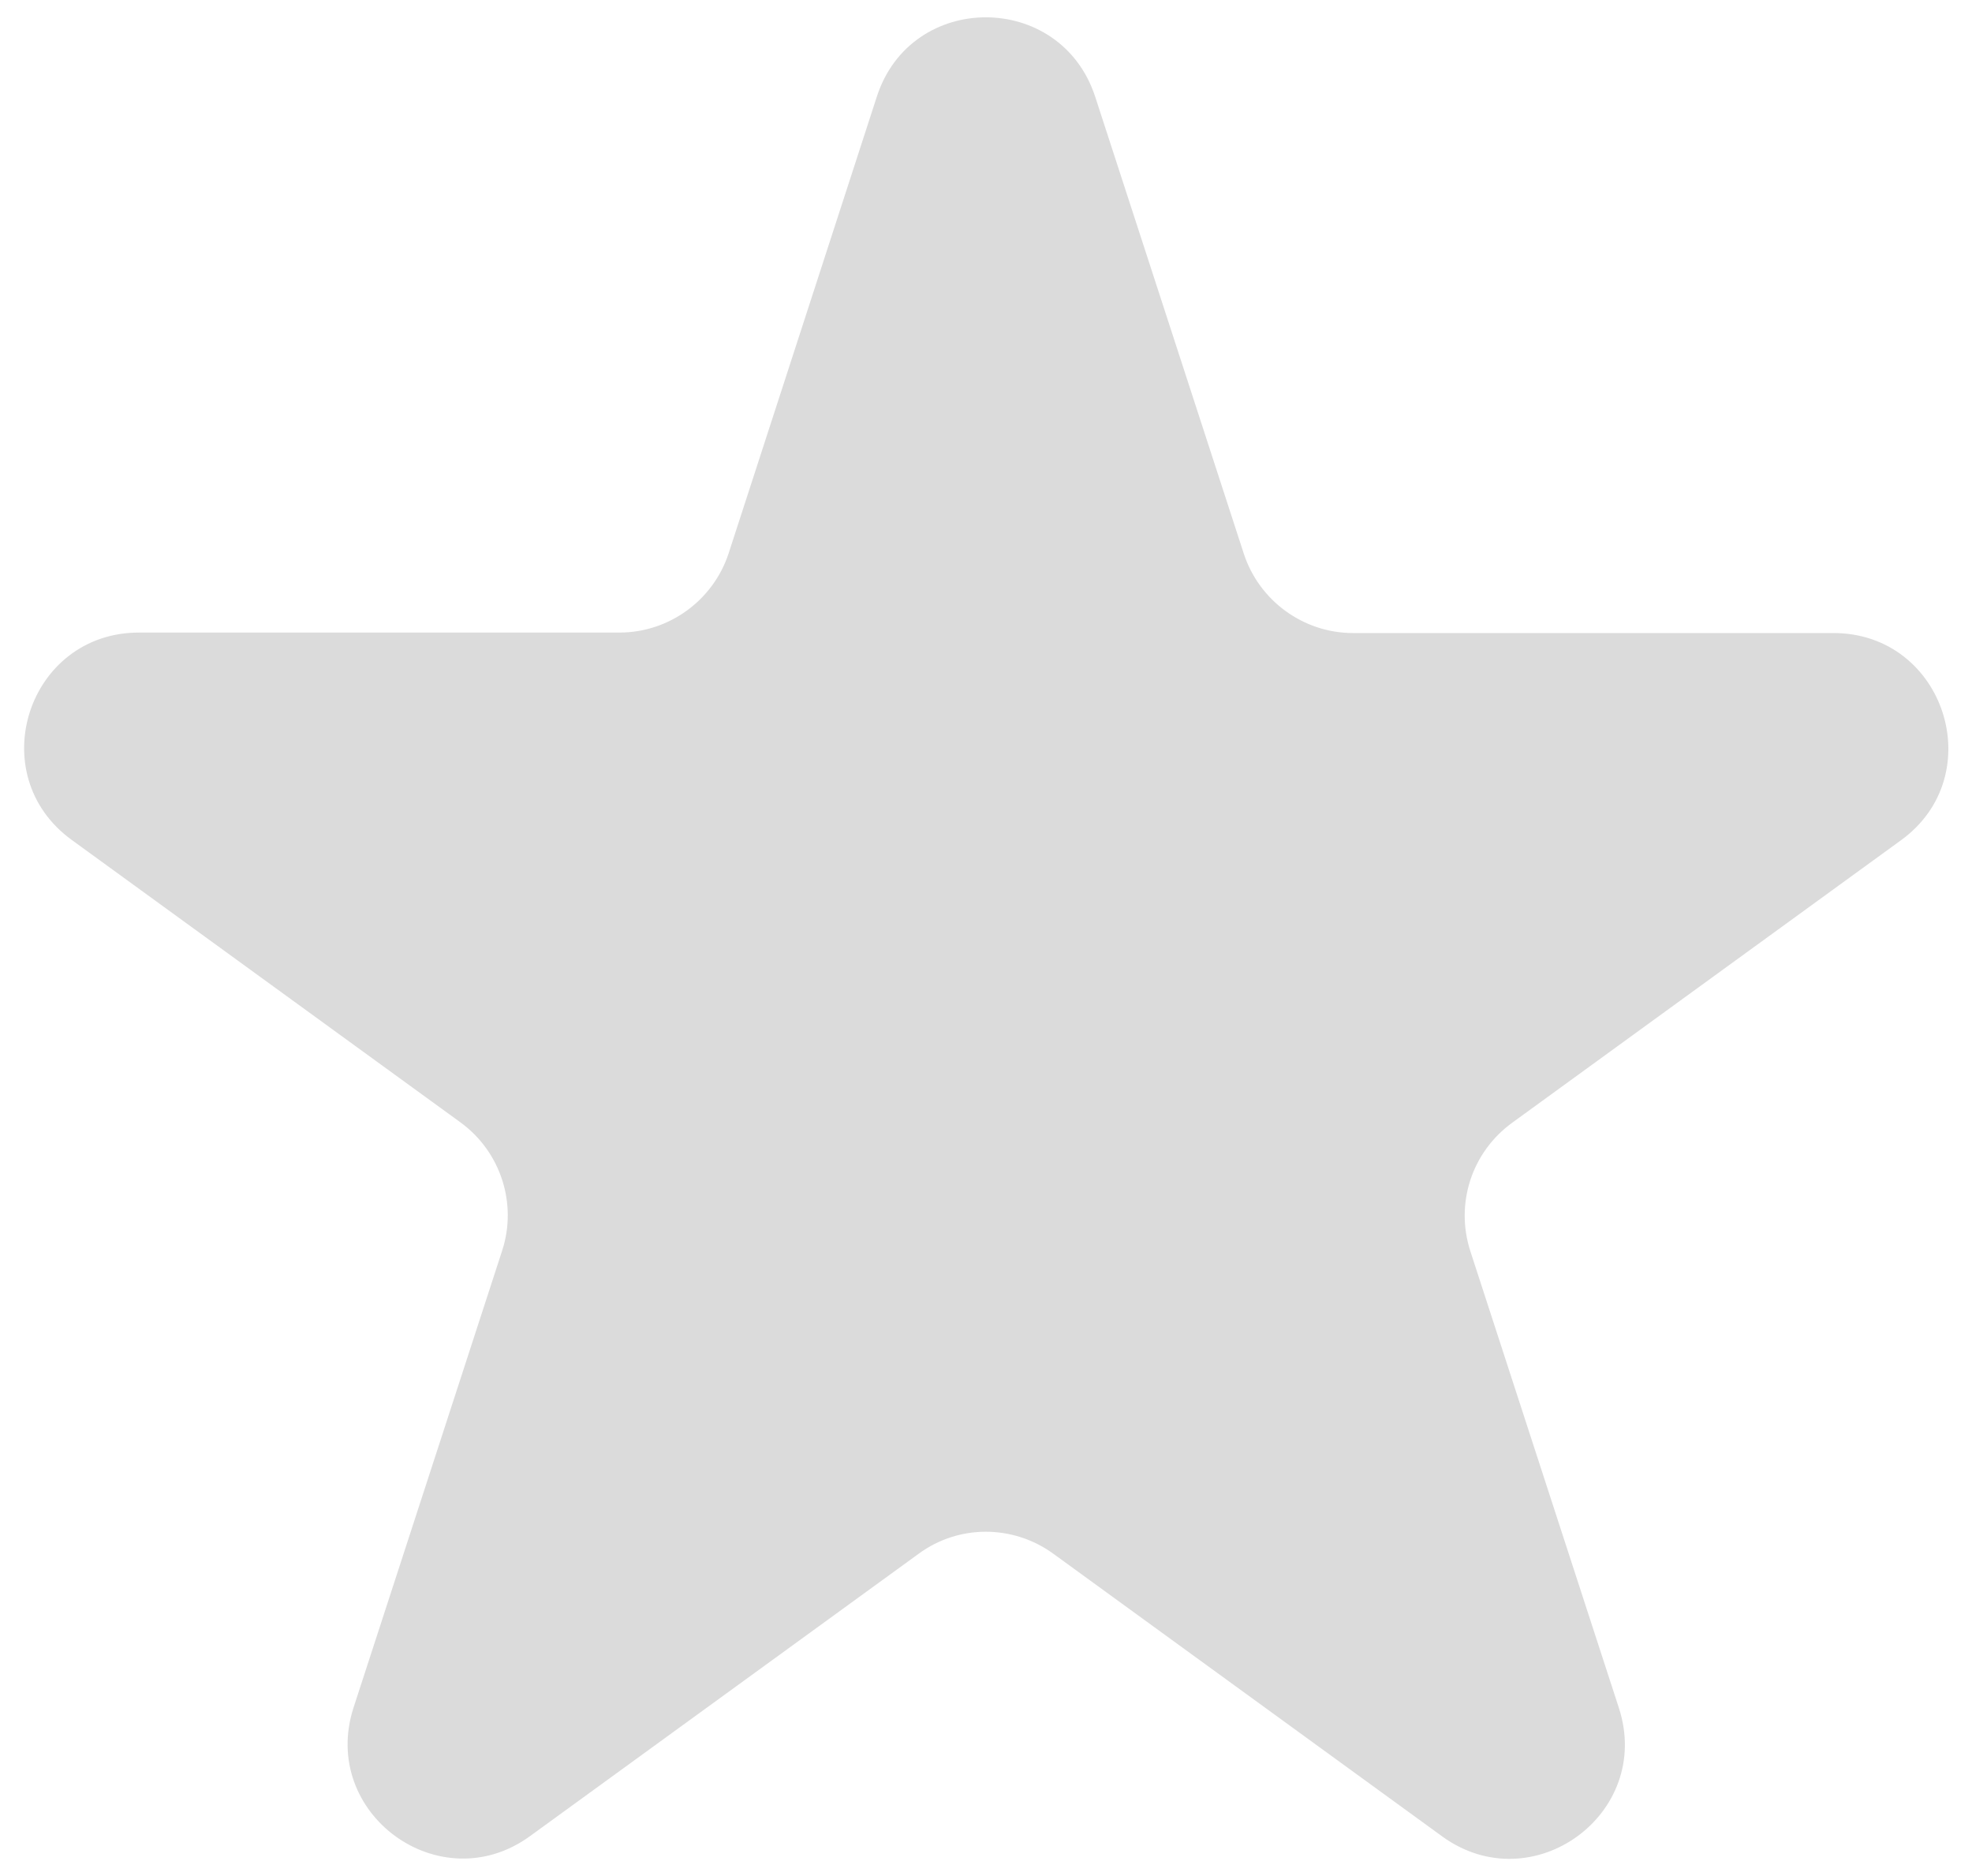<?xml version="1.0" encoding="utf-8"?>
<!-- Generator: Adobe Illustrator 25.3.1, SVG Export Plug-In . SVG Version: 6.00 Build 0)  -->
<svg version="1.1" id="Слой_1" xmlns="http://www.w3.org/2000/svg" xmlns:xlink="http://www.w3.org/1999/xlink" x="0px" y="0px"
	 viewBox="0 0 41 39" style="enable-background:new 0 0 41 39;" xml:space="preserve">
<style type="text/css">
	.st0{fill:#DBDBDB;}
</style>
<path class="st0" d="M18.23,2.01c0.71-2.2,3.82-2.2,4.54,0l3.09,9.5c0.32,0.98,1.24,1.65,2.27,1.65h9.99c2.31,0,3.27,2.96,1.4,4.31
	l-8.08,5.87c-0.84,0.61-1.19,1.68-0.87,2.67l3.09,9.5c0.71,2.2-1.8,4.02-3.67,2.67L21.9,32.3c-0.84-0.61-1.97-0.61-2.8,0l-8.08,5.87
	c-1.87,1.36-4.38-0.47-3.67-2.67l3.09-9.5c0.32-0.98-0.03-2.06-0.87-2.67l-8.08-5.87c-1.87-1.36-0.91-4.31,1.4-4.31h9.99
	c1.03,0,1.95-0.67,2.27-1.65L18.23,2.01z"/>
</svg>
